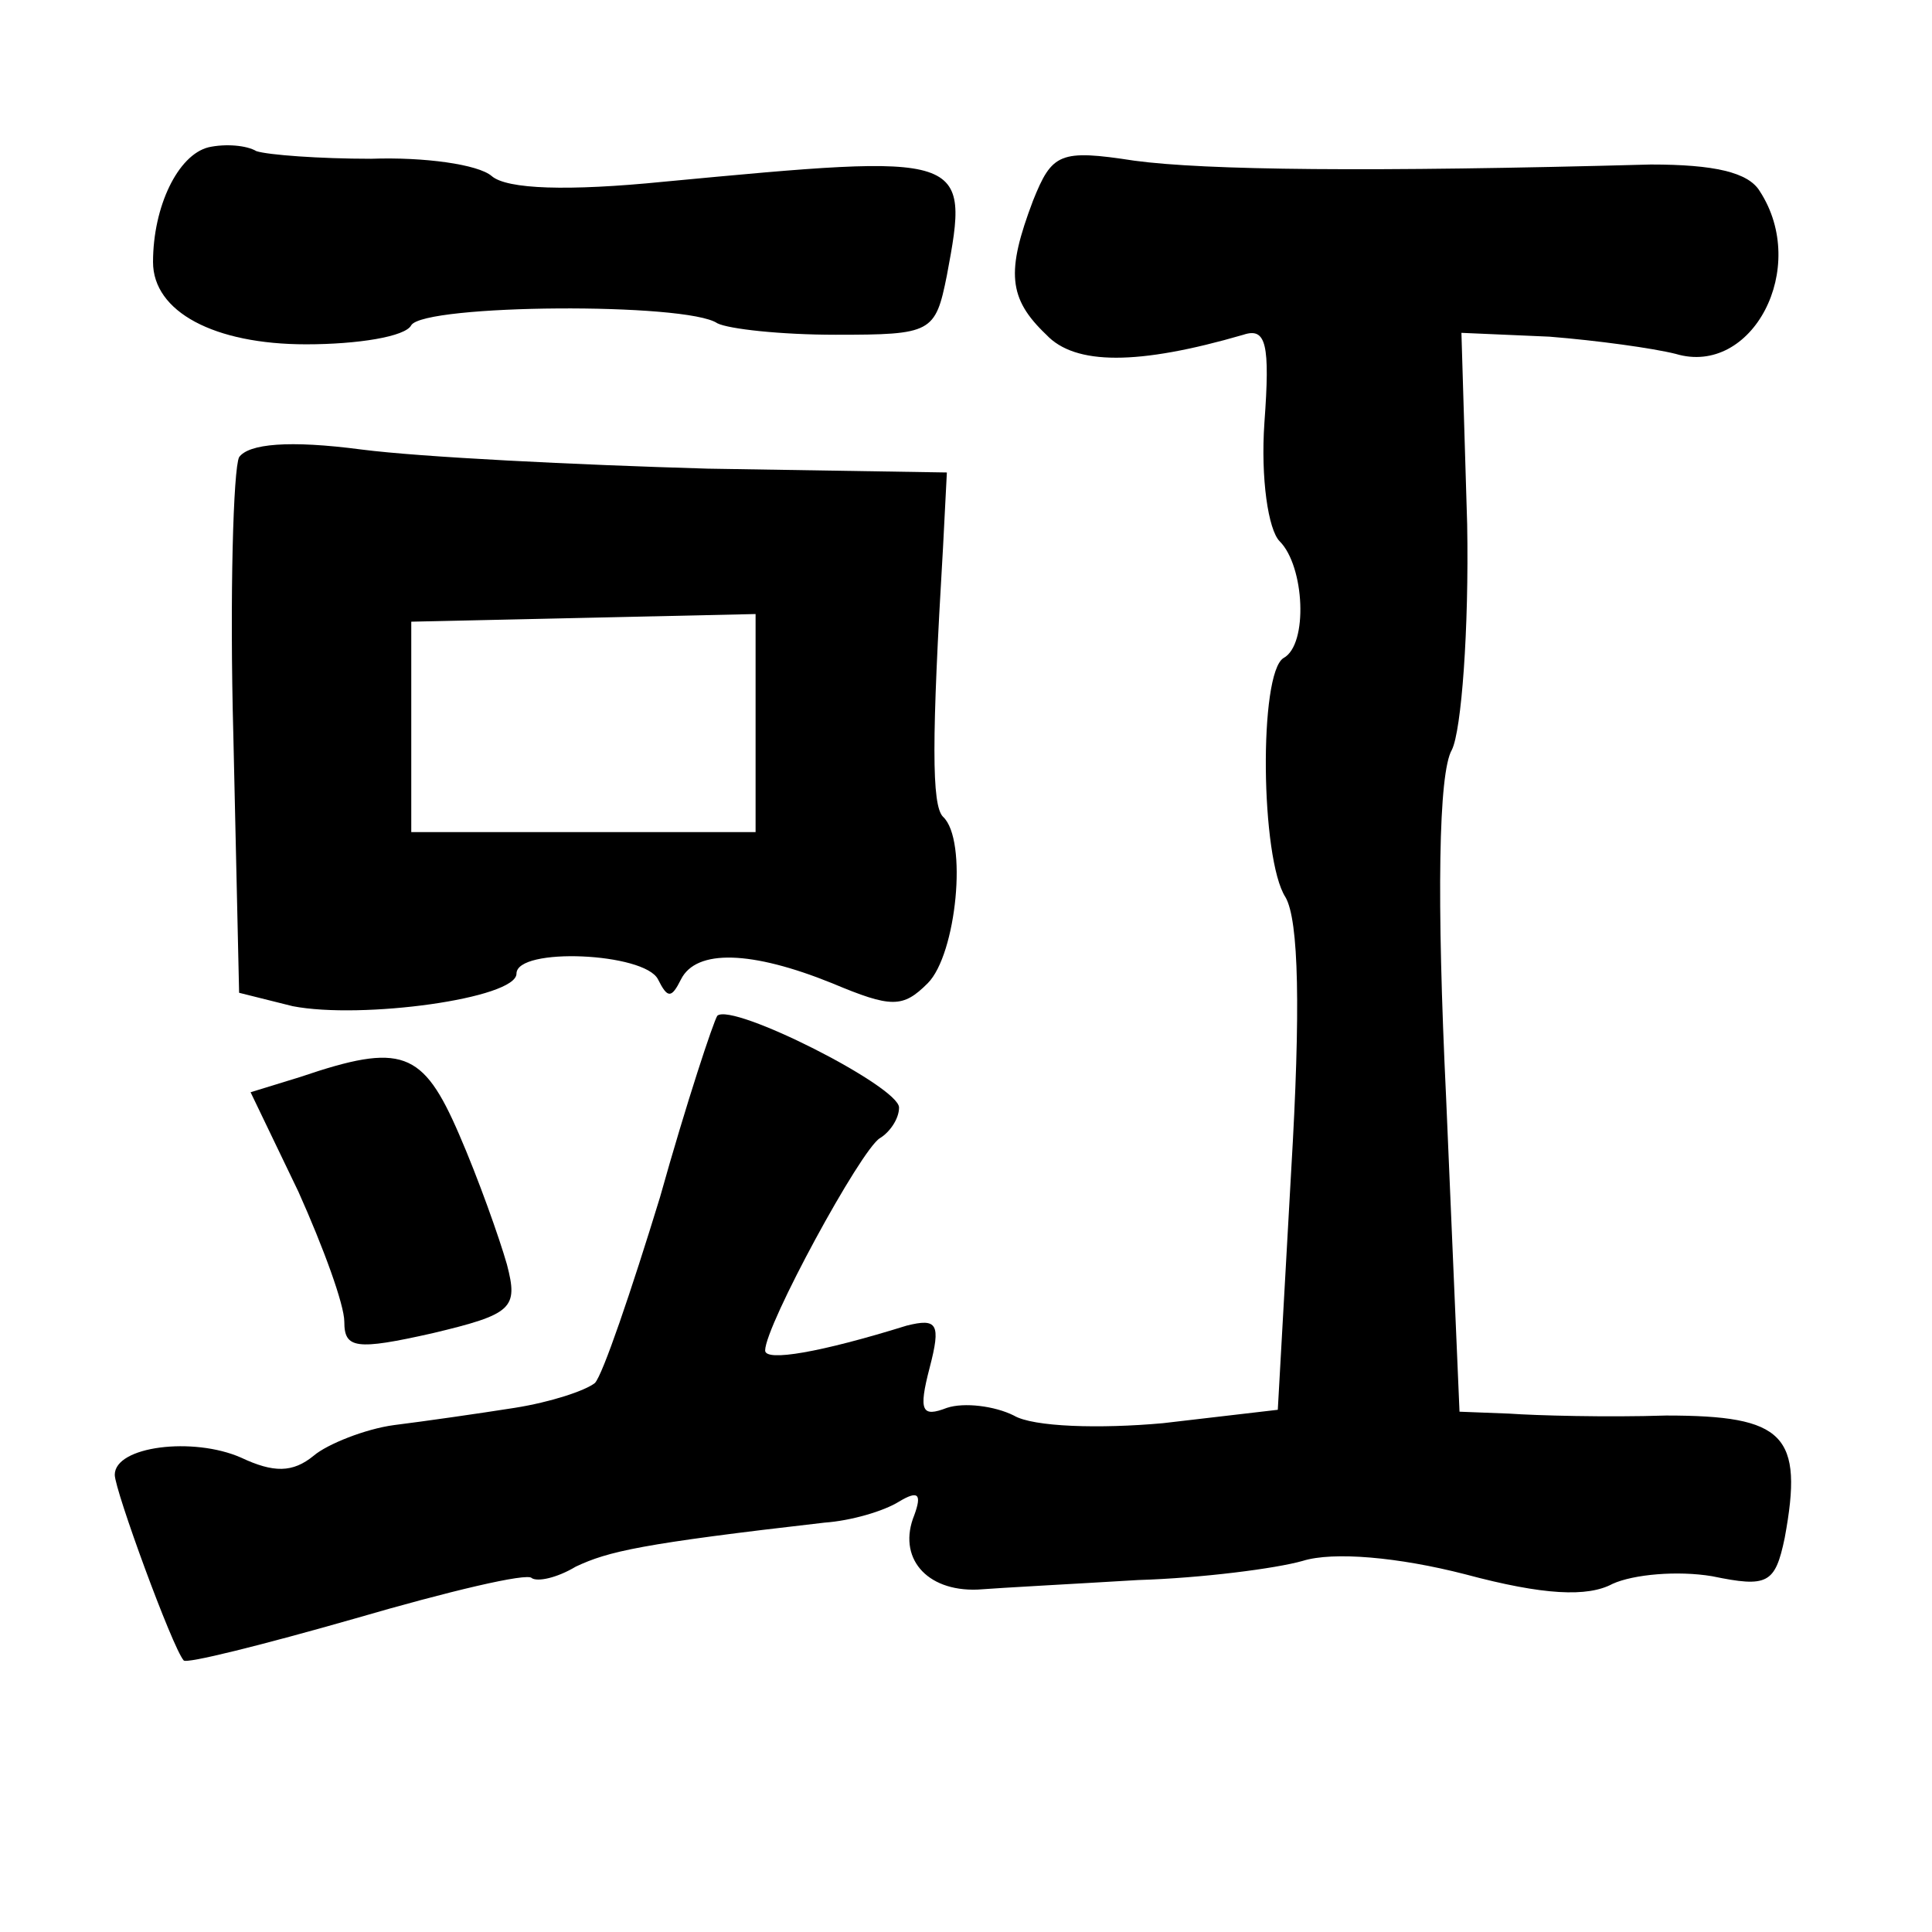 <?xml version="1.0" standalone="no"?>
<!DOCTYPE svg PUBLIC "-//W3C//DTD SVG 20010904//EN"
 "http://www.w3.org/TR/2001/REC-SVG-20010904/DTD/svg10.dtd">
<svg version="1.0" xmlns="http://www.w3.org/2000/svg"
 width="101pt" height="101pt" viewBox="0 0 101 101"
 preserveAspectRatio="xMidYMid meet">
<g transform="translate(0,101) scale(0.1,-0.1)"
fill="#000000" stroke="none">
<path d="M109 933 c-16 -4 -29 -31 -29 -60 0 -26 32 -43 80 -43 27 0 52 4 55
10 7 11 144 12 160 1 6 -3 33 -6 62 -6 50 0 52 1 58 31 12 64 11 64 -148 49
-50 -5 -82 -4 -90 3 -7 6 -35 10 -63 9 -27 0 -54 2 -60 4 -5 3 -16 4 -25 2z"/>
<path d="M540 905 c-14 -37 -13 -51 7 -70 15 -16 48 -16 103 0 12 4 14 -5 11
-46 -2 -29 2 -56 8 -62 13 -13 15 -54 2 -61 -13 -8 -12 -105 1 -125 7 -12 8
-59 3 -143 l-7 -125 -60 -7 c-33 -3 -68 -2 -78 4 -10 5 -26 7 -35 4 -13 -5
-15 -2 -9 21 6 23 4 26 -12 22 -45 -14 -74 -19 -74 -13 0 13 50 105 60 111 5
3 10 10 10 16 0 11 -87 55 -95 48 -2 -3 -16 -45 -30 -95 -15 -49 -30 -93 -34
-97 -5 -4 -23 -10 -42 -13 -19 -3 -47 -7 -63 -9 -15 -2 -35 -10 -42 -16 -11
-9 -21 -9 -38 -1 -25 11 -66 6 -66 -9 0 -8 30 -90 36 -97 1 -2 41 8 90 22 48
14 90 24 92 21 3 -2 13 0 23 6 17 8 34 12 130 23 14 1 31 6 39 11 10 6 12 4 8
-7 -9 -22 6 -40 33 -39 13 1 51 3 84 5 33 1 72 6 86 10 16 5 50 2 85 -7 41
-11 64 -12 77 -5 11 5 34 7 52 4 29 -6 33 -4 38 20 10 54 0 64 -62 64 -31 -1
-68 0 -82 1 l-26 1 -7 164 c-5 104 -4 170 3 182 5 10 9 63 8 118 l-3 100 46
-2 c25 -2 54 -6 66 -9 40 -12 70 45 44 85 -6 10 -24 14 -57 14 -147 -4 -233
-3 -270 2 -39 6 -43 4 -53 -21z"/>
<path d="M125 771 c-3 -6 -5 -72 -3 -146 l3 -134 28 -7 c36 -7 117 4 117 17 0
14 67 11 74 -3 5 -10 7 -10 12 0 8 16 37 15 79 -2 31 -13 37 -13 50 0 15 15
21 75 8 87 -6 6 -6 40 0 141 l2 39 -125 2 c-69 2 -150 6 -181 10 -38 5 -59 3
-64 -4z m270 -139 l0 -57 -90 0 -90 0 0 55 0 55 90 2 90 2 0 -57z"/>
<path d="M157 447 l-26 -8 25 -52 c13 -29 24 -59 24 -68 0 -14 6 -15 46 -6 42
10 45 13 39 36 -4 14 -15 45 -25 68 -19 44 -30 48 -83 30z"/>
</g>
</svg>
